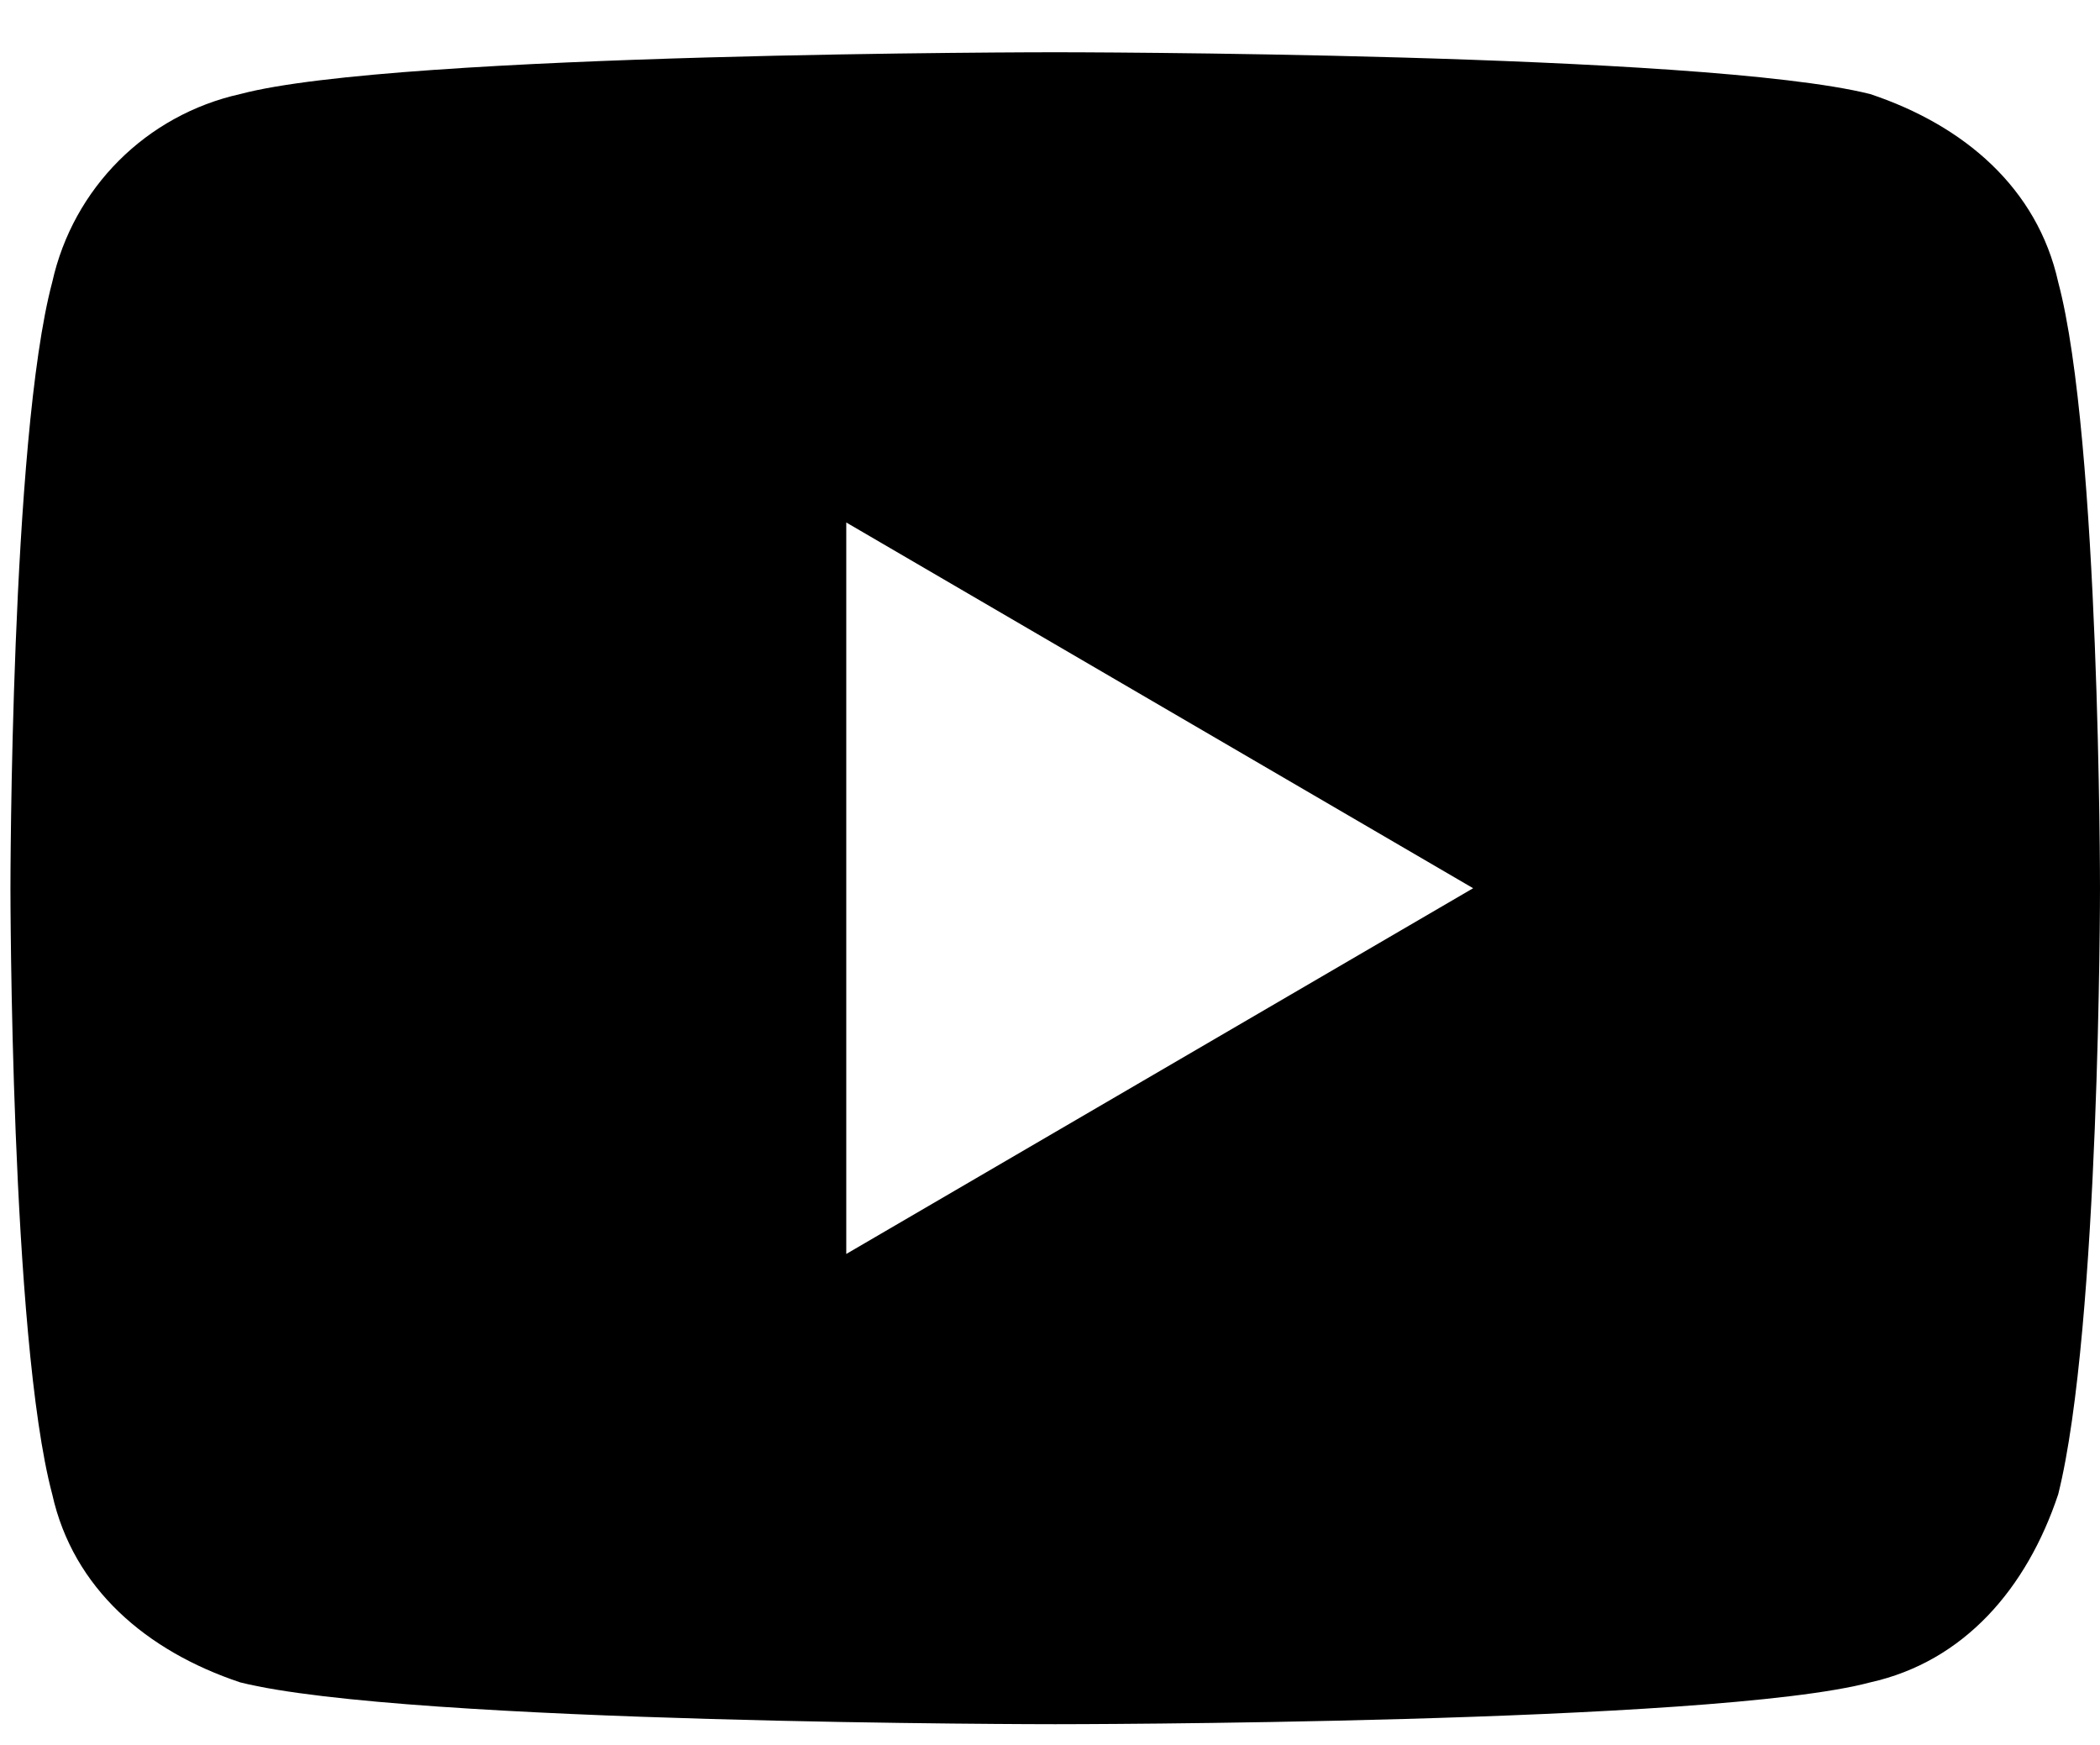 <svg xmlns="http://www.w3.org/2000/svg" viewBox="0 0 20.1 16.7"><path d="M19.7 2.7c-.2-.9-.9-1.5-1.8-1.8-1.6-.4-7.8-.4-7.8-.4S3.8.5 2.3.9c-.9.2-1.6.9-1.8 1.8C.1 4.2.1 8.5.1 8.5s0 4.3.4 5.8c.2.9.9 1.5 1.8 1.8 1.6.4 7.8.4 7.8.4s6.3 0 7.8-.4c.9-.2 1.5-.9 1.8-1.8.4-1.6.4-5.8.4-5.8s0-4.3-.4-5.8zM8.1 12V5l6 3.5-6 3.5z"/></svg>